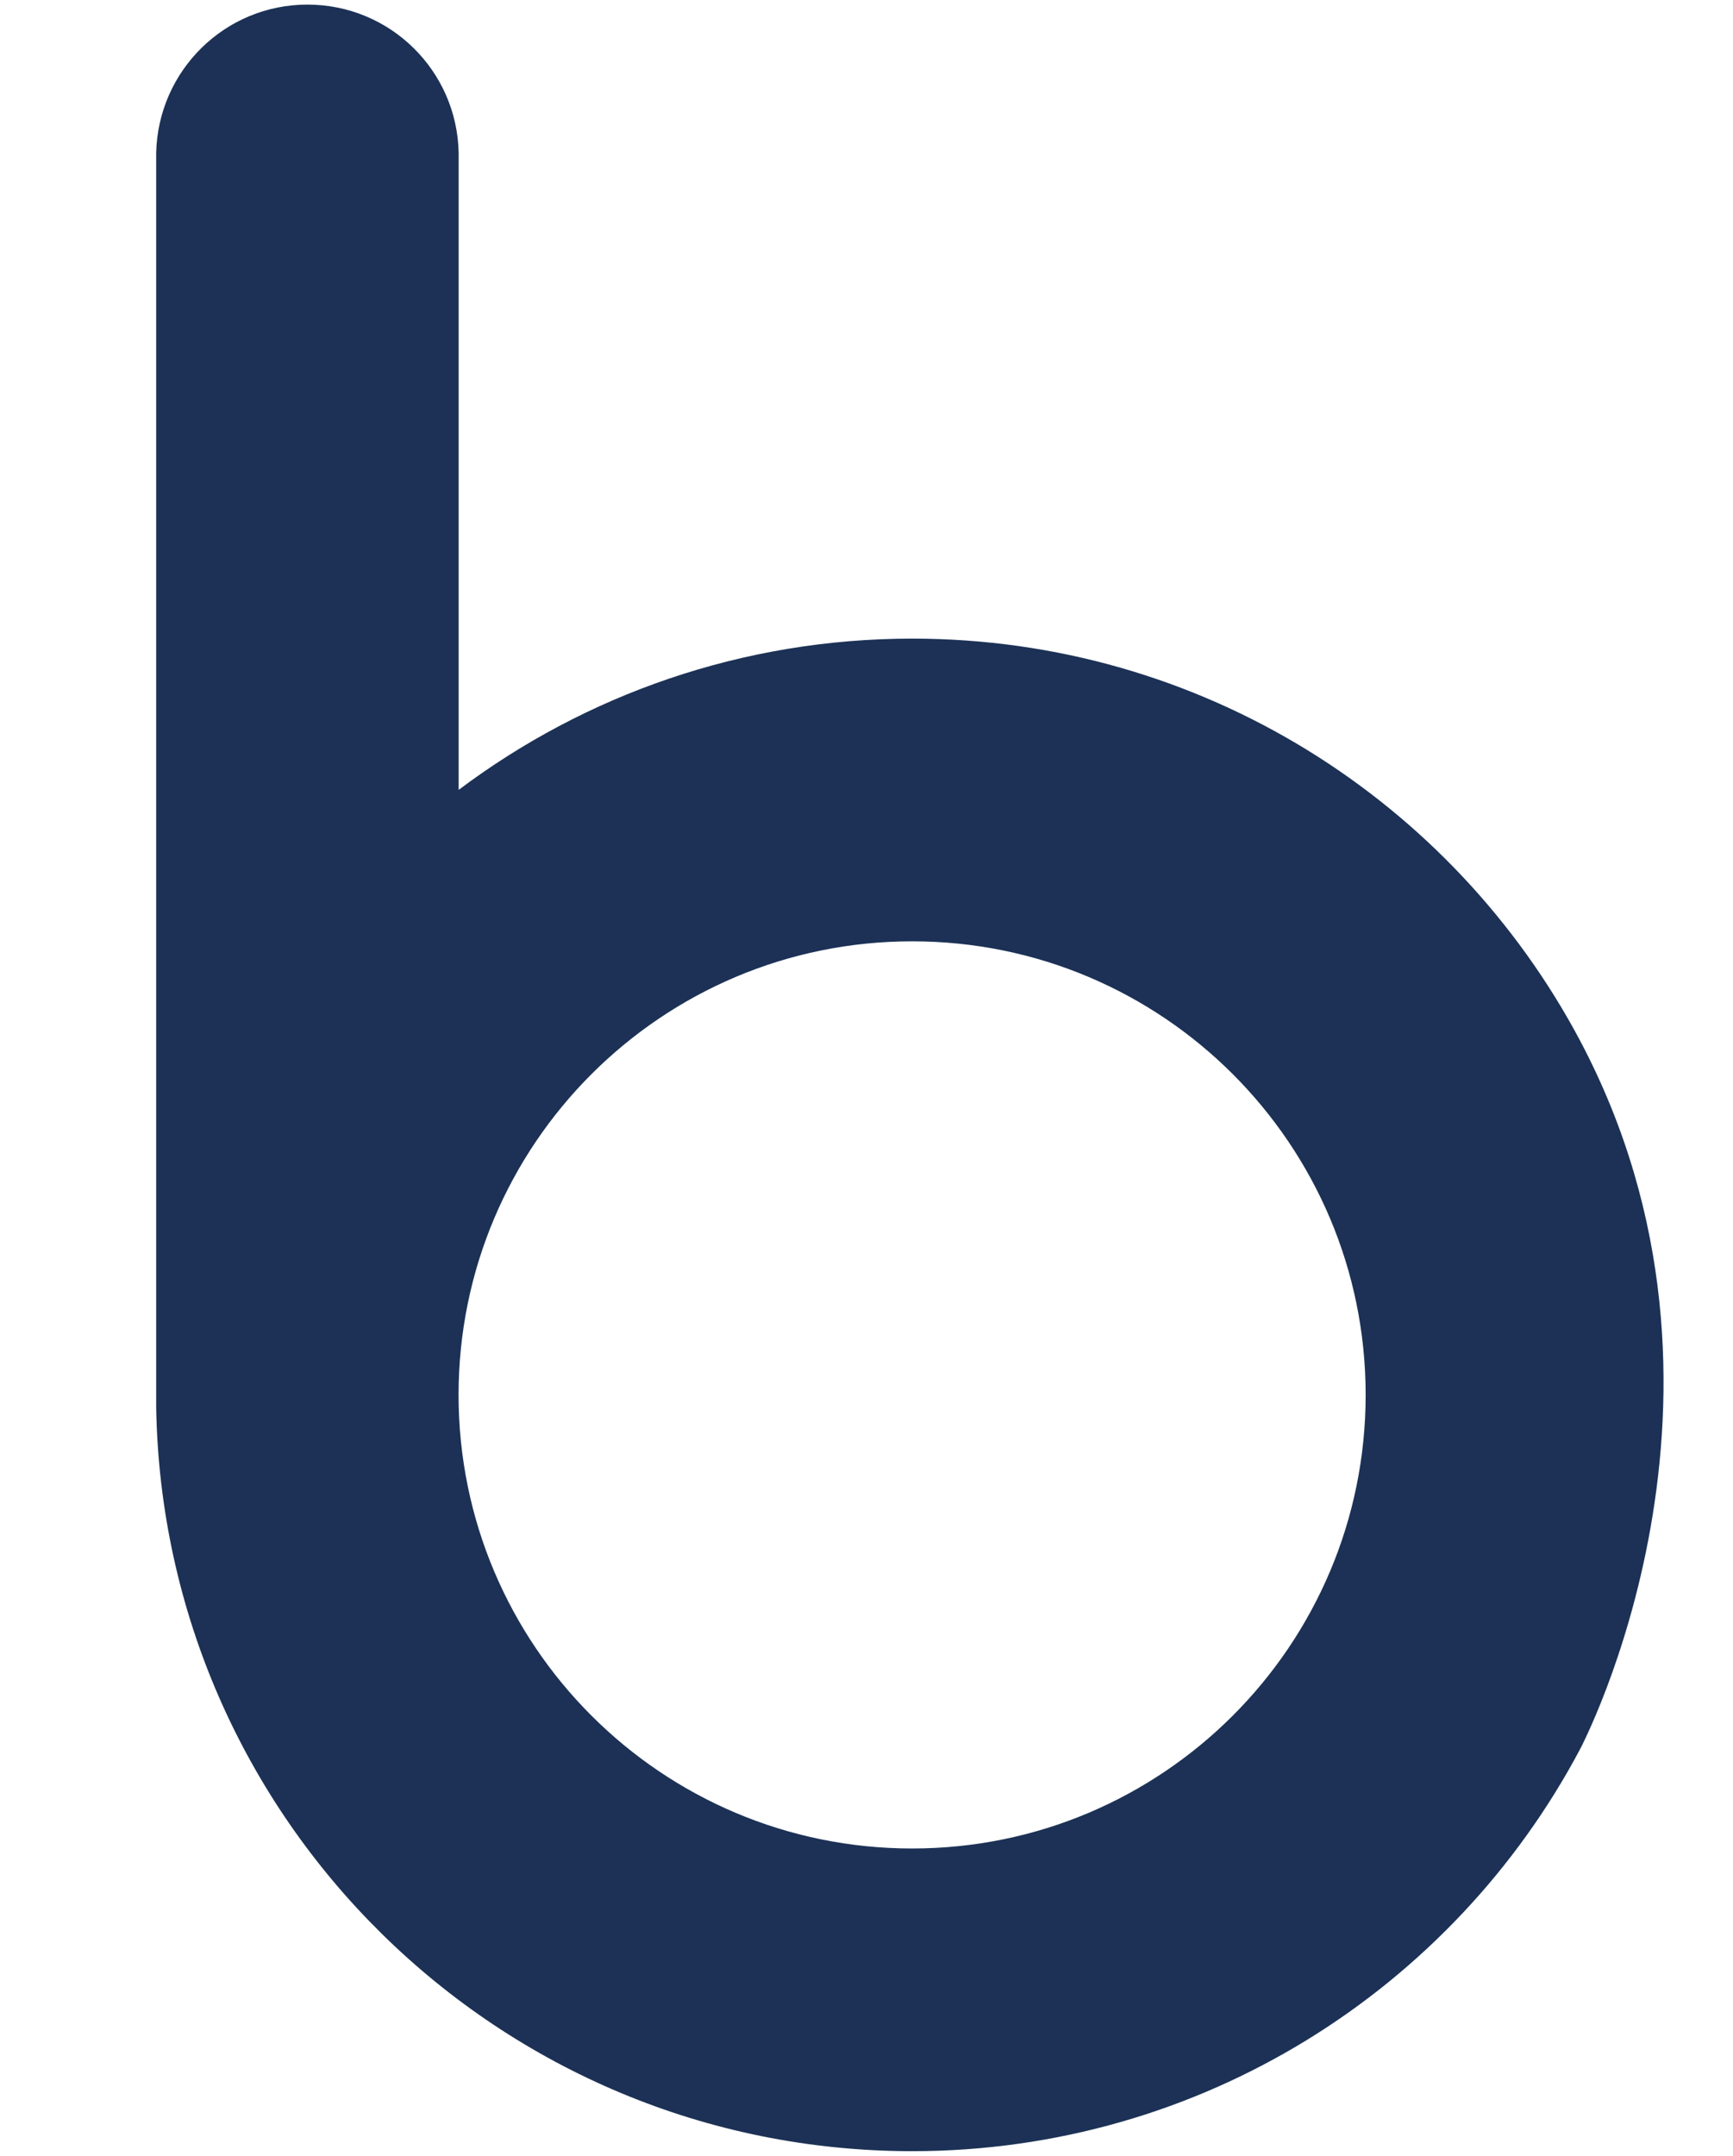<?xml version="1.0" encoding="utf-8"?>
<!-- Generator: Adobe Illustrator 14.0.0, SVG Export Plug-In . SVG Version: 6.00 Build 43363)  -->
<!DOCTYPE svg PUBLIC "-//W3C//DTD SVG 1.1//EN" "http://www.w3.org/Graphics/SVG/1.1/DTD/svg11.dtd">
<svg version="1.1" id="Layer_1" xmlns="http://www.w3.org/2000/svg" xmlns:xlink="http://www.w3.org/1999/xlink" x="0px" y="0px"
	 width="197.834px" height="246px" viewBox="58.75 0 197.834 246" enable-background="new 58.75 0 197.834 246"
	 xml:space="preserve">
<path fill="#1C3155" d="M239.119,118.735c-14.49-27.28-43.19-45.86-76.23-45.86c-19.41,0-37.35,6.42-51.78,17.26v-72.7
	c-0.19-9.39-7.84-16.91-17.26-16.91c-9.43,0-17.05,7.53-17.27,16.91v143.161c0.79,47.02,39.12,84.879,86.3,84.879
	c33.04,0,61.75-18.578,76.23-45.84 M239.108,199.635c0.006,0,21.47-40.396,0.01-80.899 M162.878,210.936
	c-28.58,0-51.78-23.17-51.78-51.76c0-28.6,23.21-51.76,51.78-51.76c28.58,0,51.77,23.161,51.77,51.76
	C214.648,187.766,191.458,210.936,162.878,210.936"/>
</svg>

